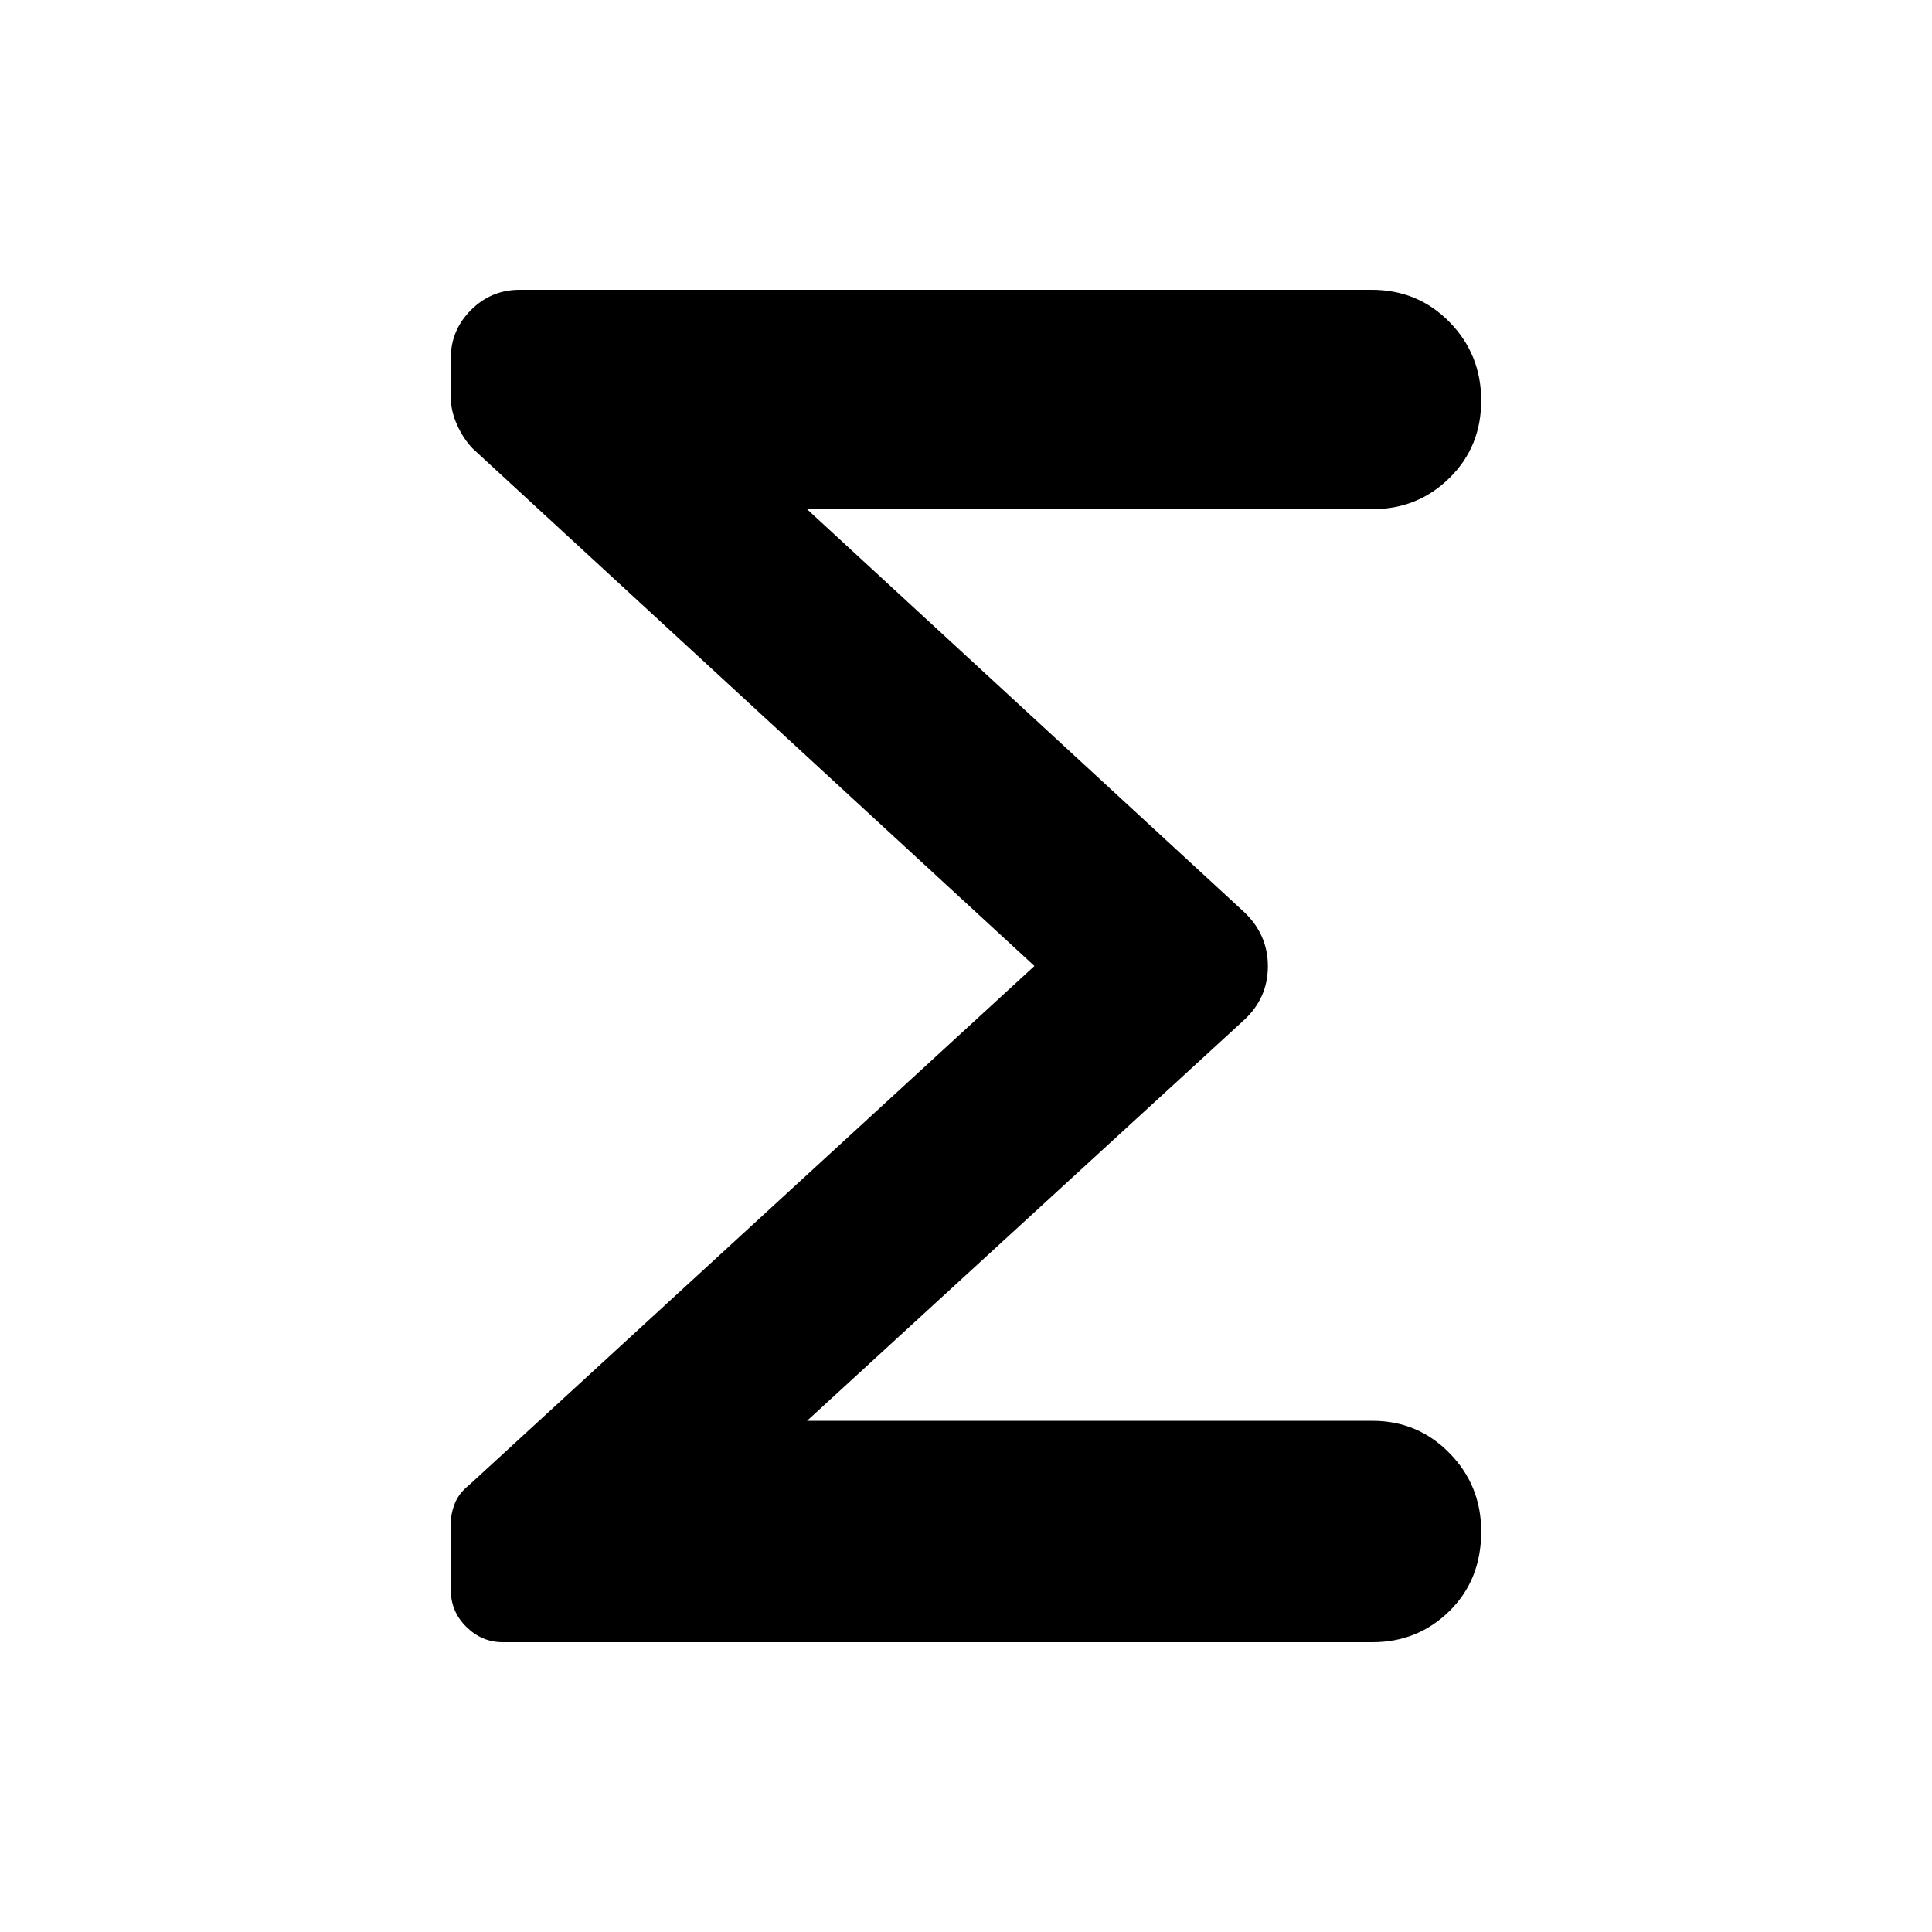 <svg xmlns="http://www.w3.org/2000/svg" height="48" viewBox="0 -960 960 960" width="48"><path d="M514-480 235-737q-4.62-4.7-7.81-11.71-3.19-7.01-3.19-13.81v-19.56q0-13.86 10.05-23.89Q244.1-816 258.18-816H681.6q22.98 0 38.69 16.06 15.71 16.06 15.71 39t-15.75 38.44Q704.5-707 682-707H401l217 200q12 11.22 12 27.11Q630-464 618-453L401-254h281q22.5 0 38.25 16.04T736-199q0 24-15.75 39.5T682-144H249.77q-10.29 0-18.03-7.6-7.74-7.61-7.74-18.34V-203q0-4.94 2-9.97t7-9.03l281-258Z"/></svg>